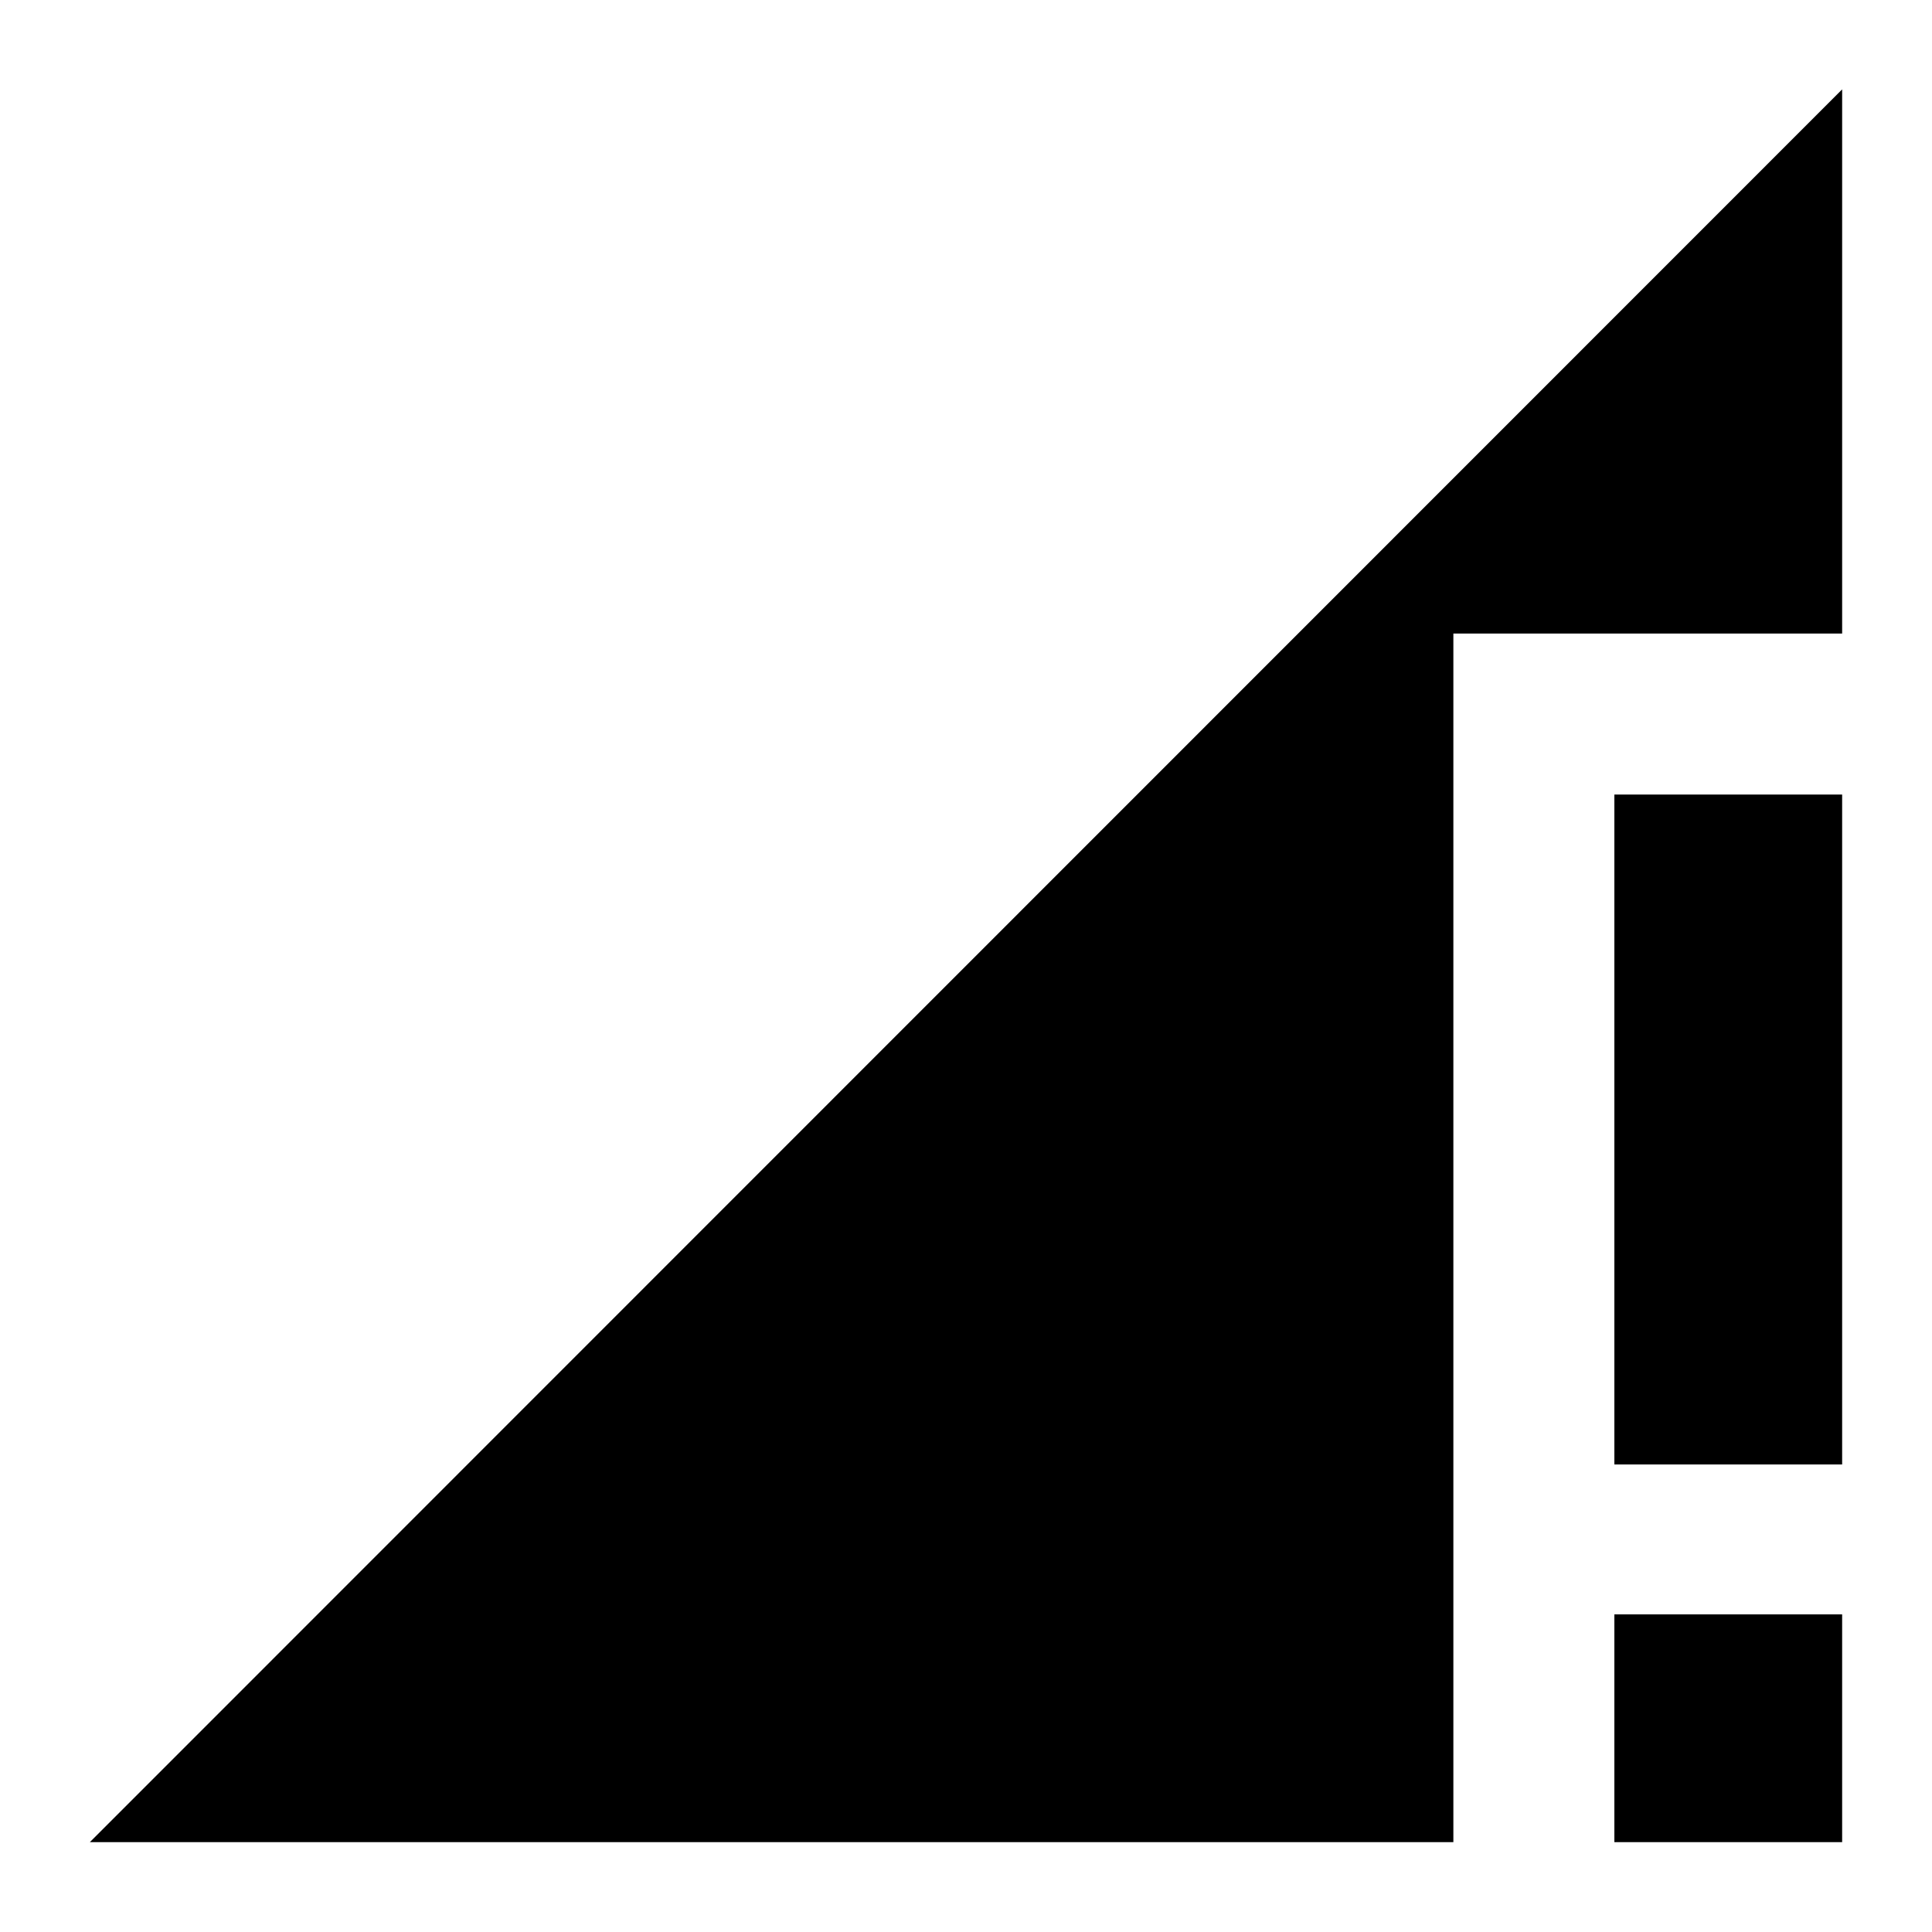 <svg xmlns="http://www.w3.org/2000/svg" height="24" viewBox="0 -960 960 960" width="24"><path d="m44.65-44.65 870.7-870.94v270.39H722.17v600.55H44.65Zm757.52-187.68V-565.2h113.18v332.87H802.17Zm0 187.68v-113.18h113.18v113.18H802.17Z"/></svg>